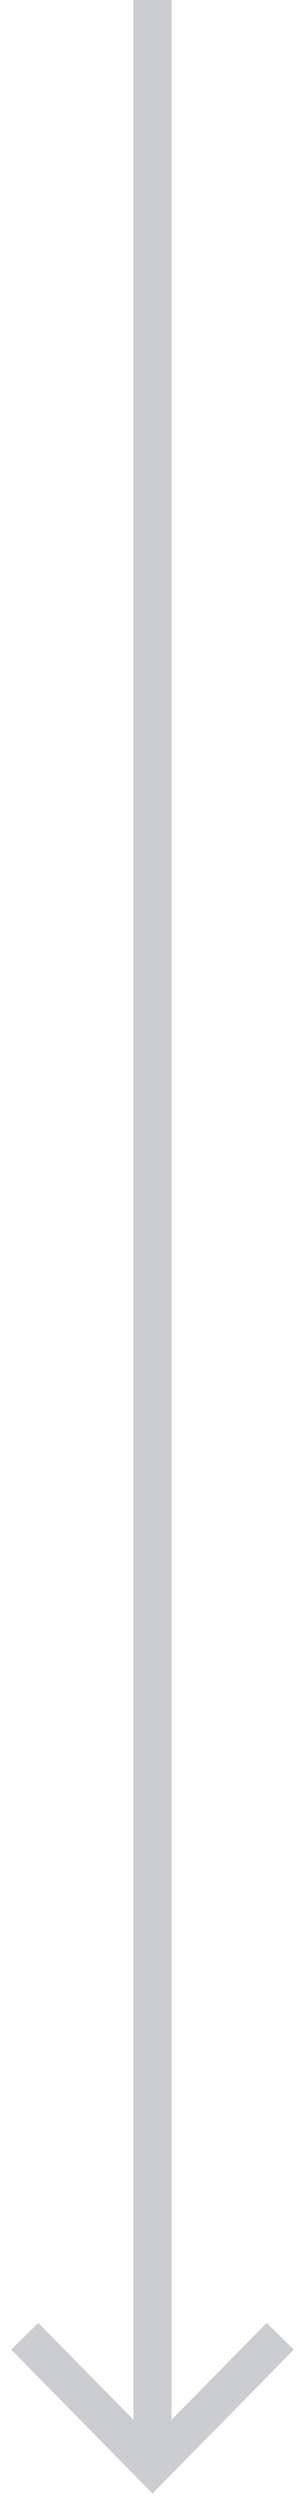 <svg width="16" height="131" viewBox="0 0 16 131" fill="none" xmlns="http://www.w3.org/2000/svg">
<path d="M2 123.135L8 129.236L14 123.135" stroke="#CCCDD0" stroke-width="2" stroke-linecap="square"/>
<path d="M8 128L8 0" stroke="#CCCDD0" stroke-width="2"/>
</svg>
